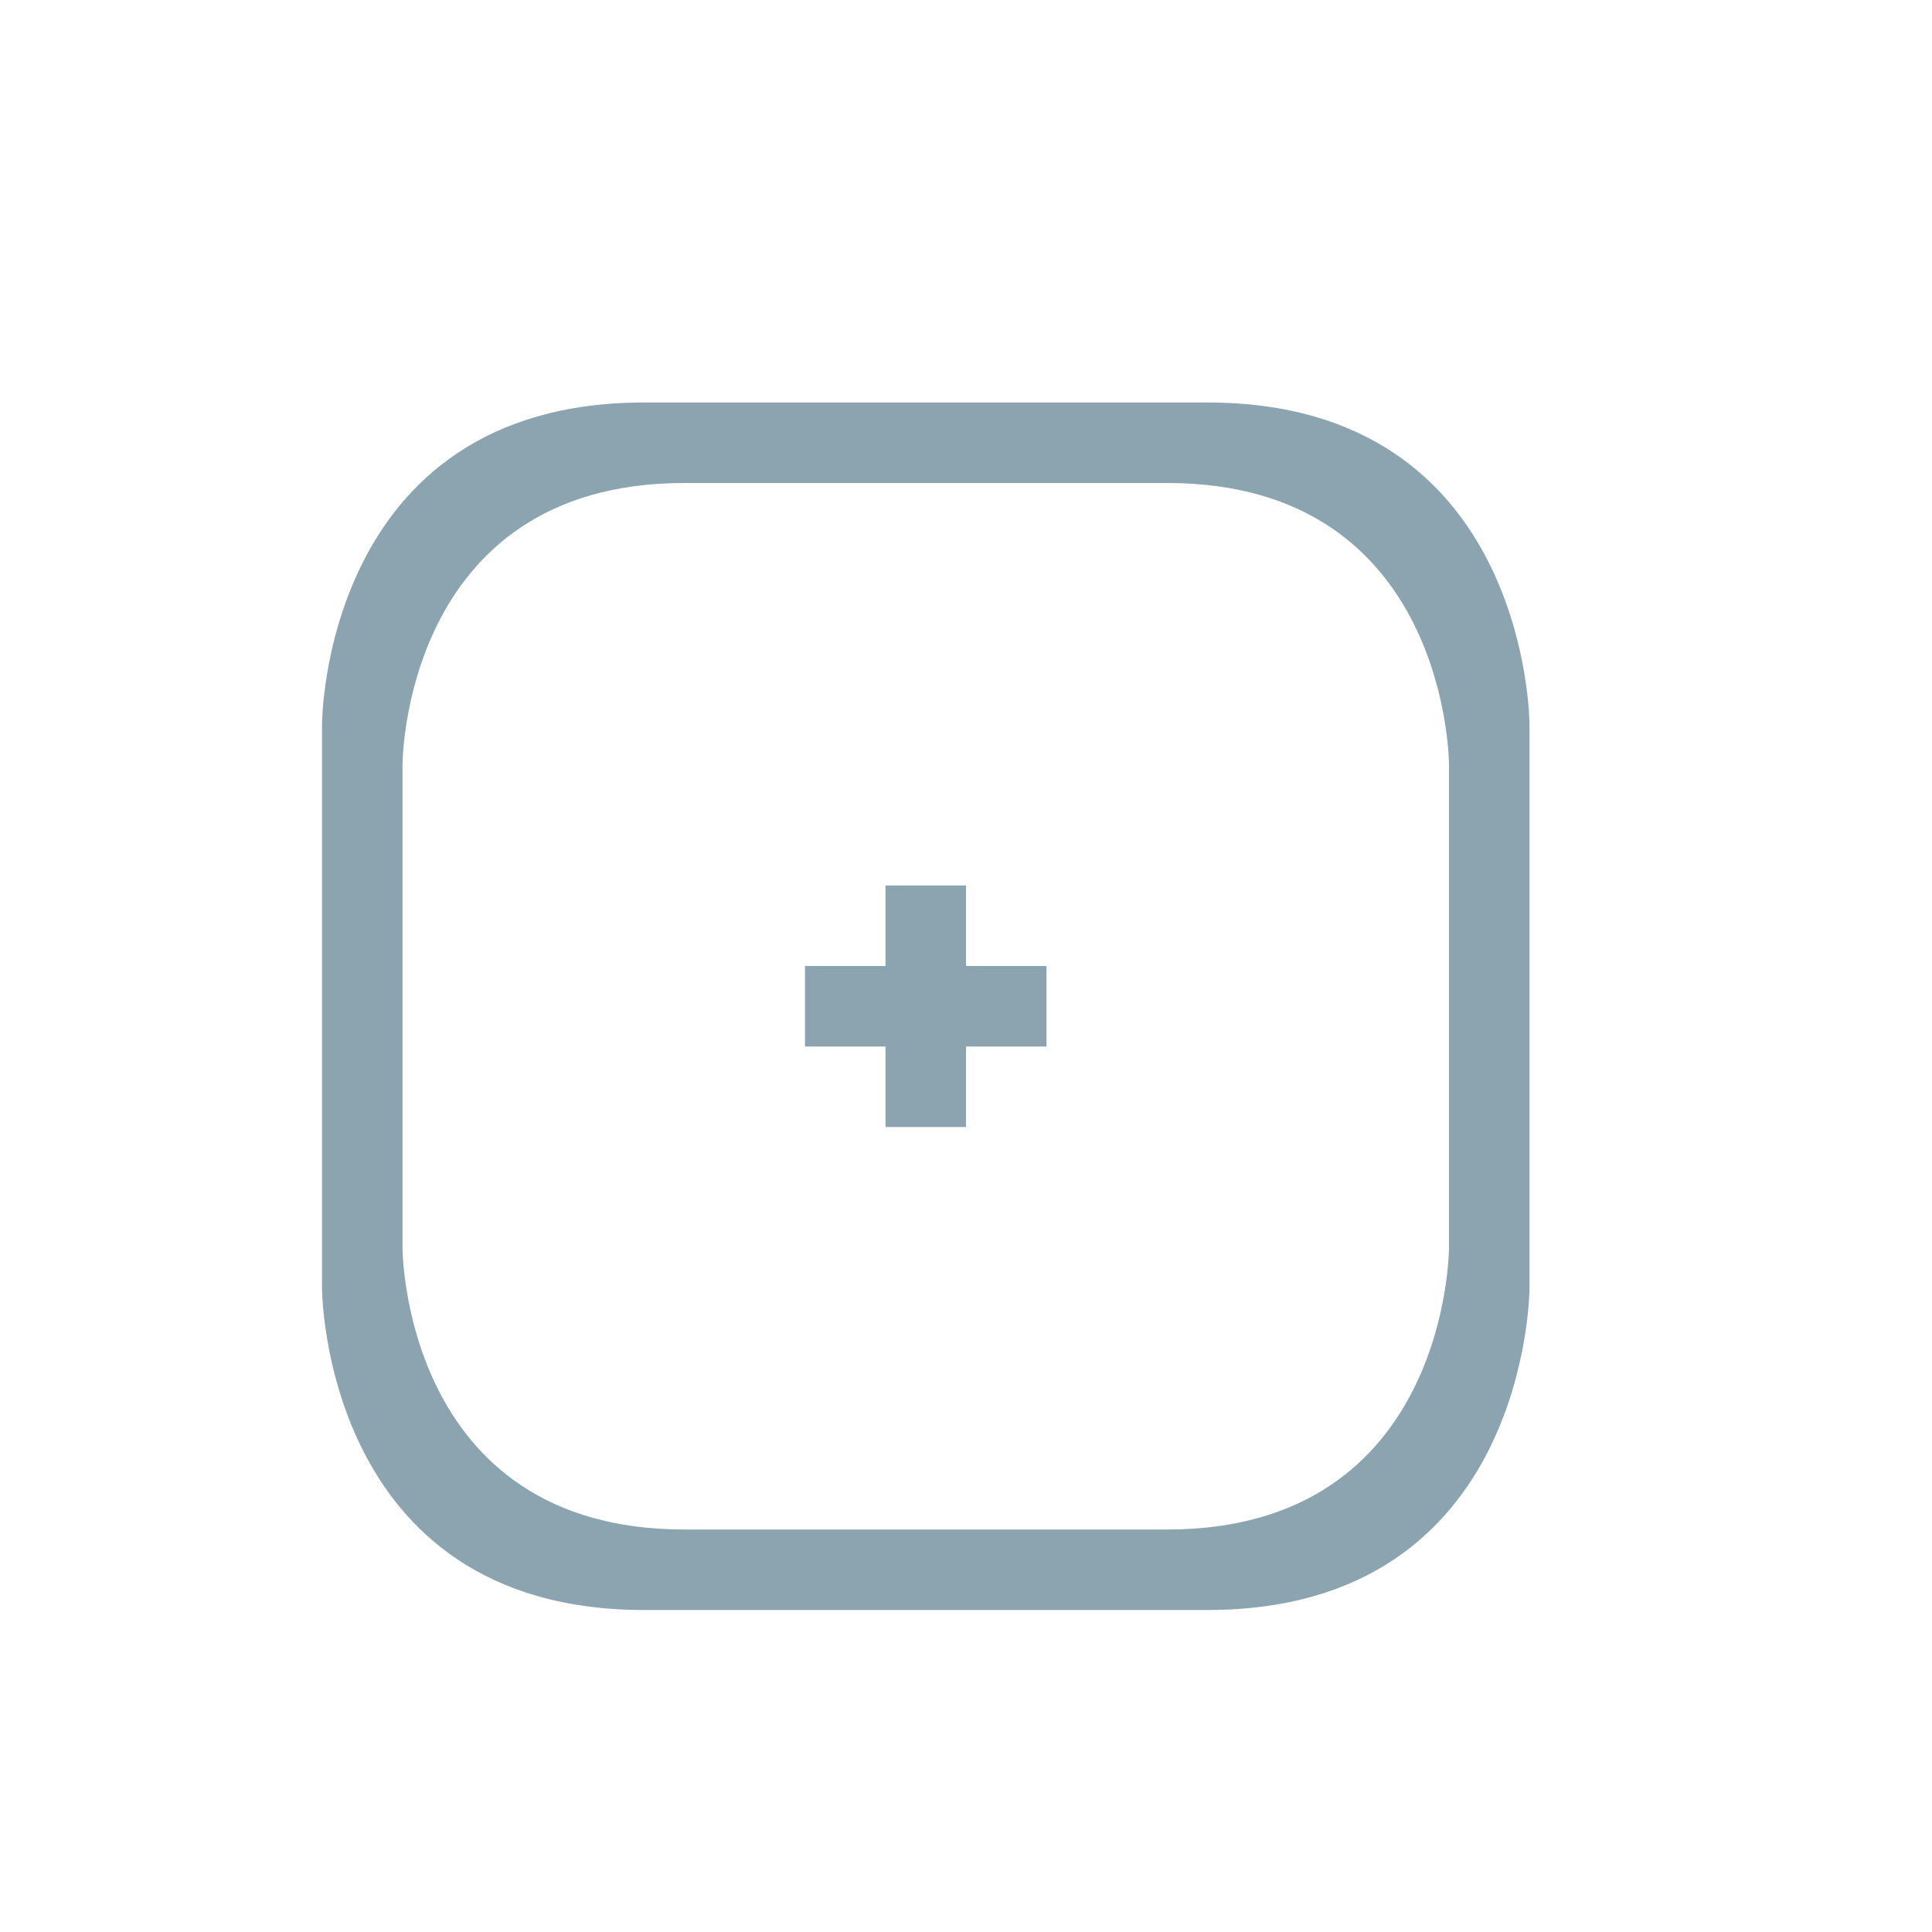 <svg xmlns="http://www.w3.org/2000/svg" width="24" height="24" version="1.1">
 <defs>
  <style id="current-color-scheme" type="text/css">
   .ColorScheme-Text { color:#8ba4b0; } .ColorScheme-Highlight { color:#4285f4; } .ColorScheme-NeutralText { color:#ff9800; } .ColorScheme-PositiveText { color:#4caf50; } .ColorScheme-NegativeText { color:#f44336; }
  </style>
 </defs>
 <g transform="translate(4,4)">
  <path style="fill:currentColor" class="ColorScheme-Text" d="M 7,7 V 8 H 6 V 9 H 7 V 10 H 8 V 9 H 9 V 8 H 8 V 7 Z M 4,1 C 0,1 0,5 0,5 V 12 C 0,12 0,16 4,16 H 11 C 15,16 15,12 15,12 V 5 C 15,5 15,1 11,1 Z M 4.5,2 H 10.5 C 14,2 14,5.5 14,5.5 V 11.5 C 14,11.5 14,15 10.5,15 H 4.5 C 1,15 1,11.5 1,11.5 V 5.5 C 1,5.5 1,2 4.5,2 Z"/>
 </g>
</svg>
